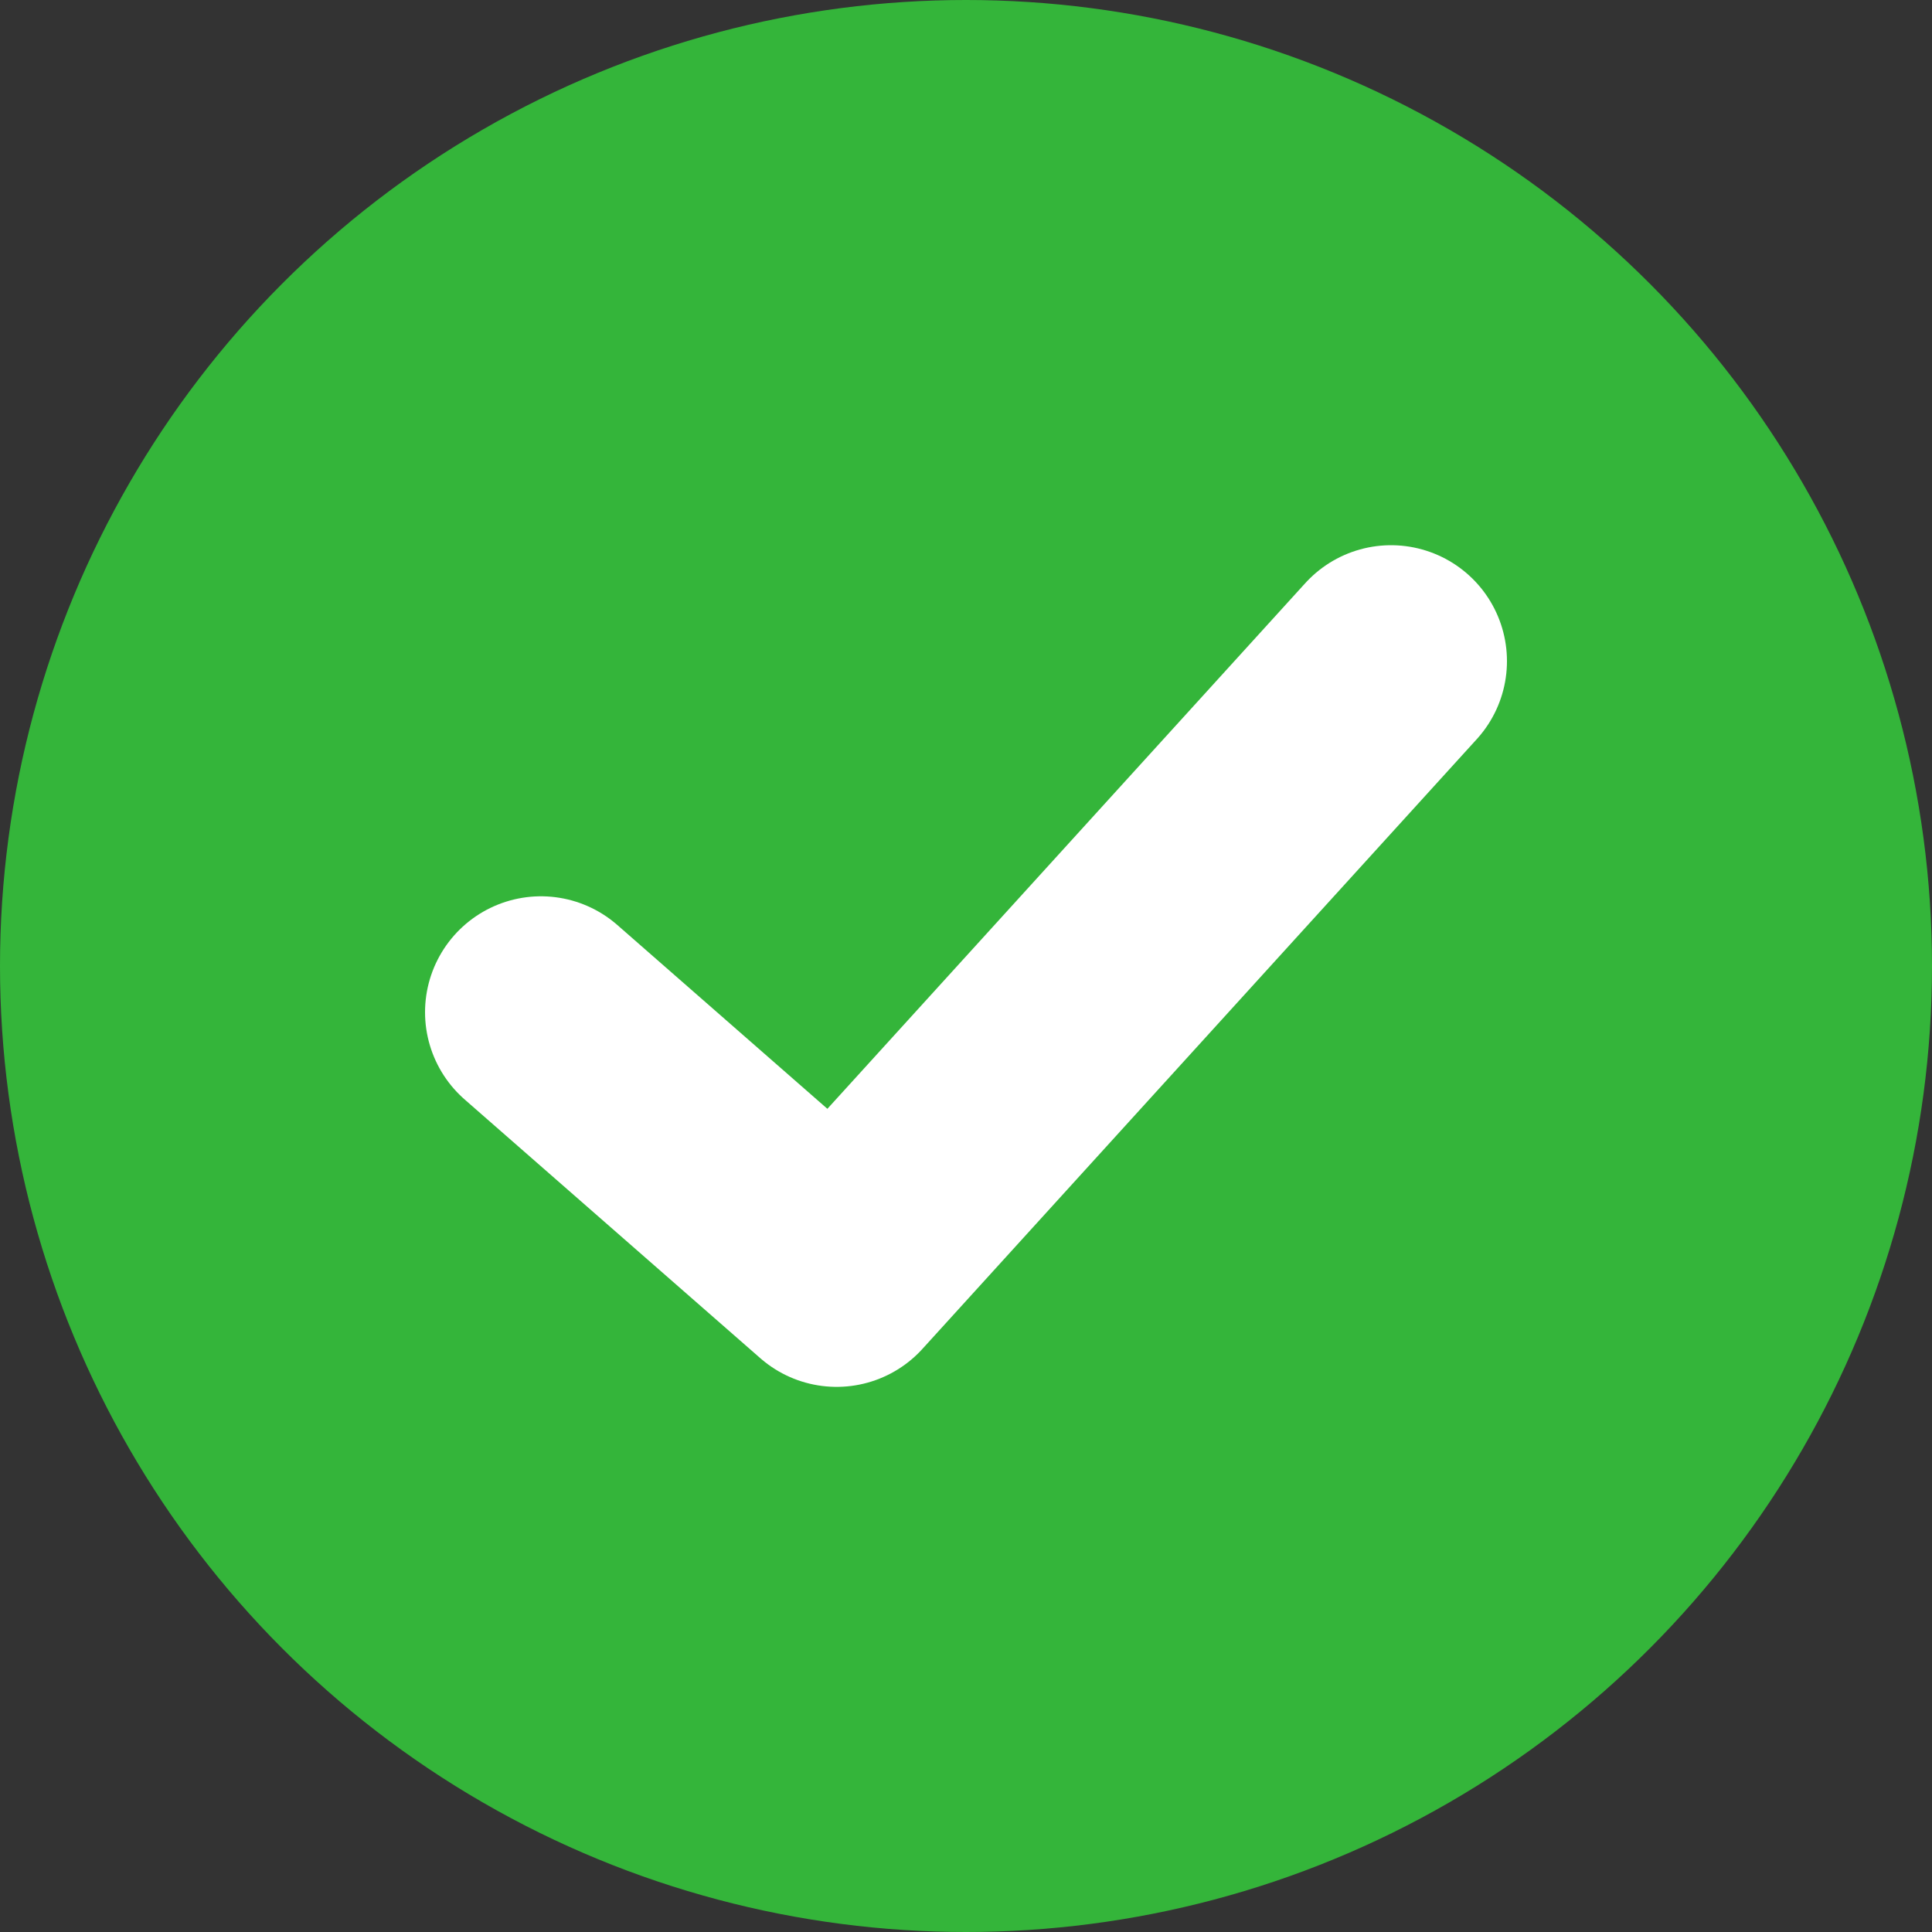<svg width="25" height="25" viewBox="0 0 25 25" fill="none" xmlns="http://www.w3.org/2000/svg"><rect x="0" y="0" width="25" height="25" fill="#333333" stroke="none"/><circle cx="12.5" cy="12.5" r="12.5" fill="#34b53a"/><path d="M7 13.098 10.826 16.446 18 8.555" stroke="#fff" stroke-width="3" stroke-linecap="round" stroke-linejoin="round"/></svg>